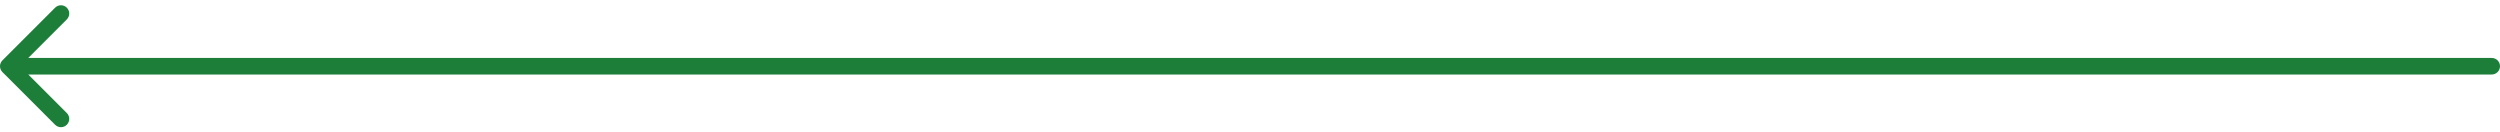 <svg width="302" height="16" viewBox="0 0 302 16" fill="none" xmlns="http://www.w3.org/2000/svg">
<path d="M301 9C301.552 9 302 8.552 302 8C302 7.448 301.552 7 301 7V9ZM0.293 7.293C-0.098 7.683 -0.098 8.317 0.293 8.707L6.657 15.071C7.047 15.462 7.681 15.462 8.071 15.071C8.462 14.681 8.462 14.047 8.071 13.657L2.414 8L8.071 2.343C8.462 1.953 8.462 1.319 8.071 0.929C7.681 0.538 7.047 0.538 6.657 0.929L0.293 7.293ZM301 7L1 7V9L301 9V7Z" fill="#1D7E3A"/>
</svg>
